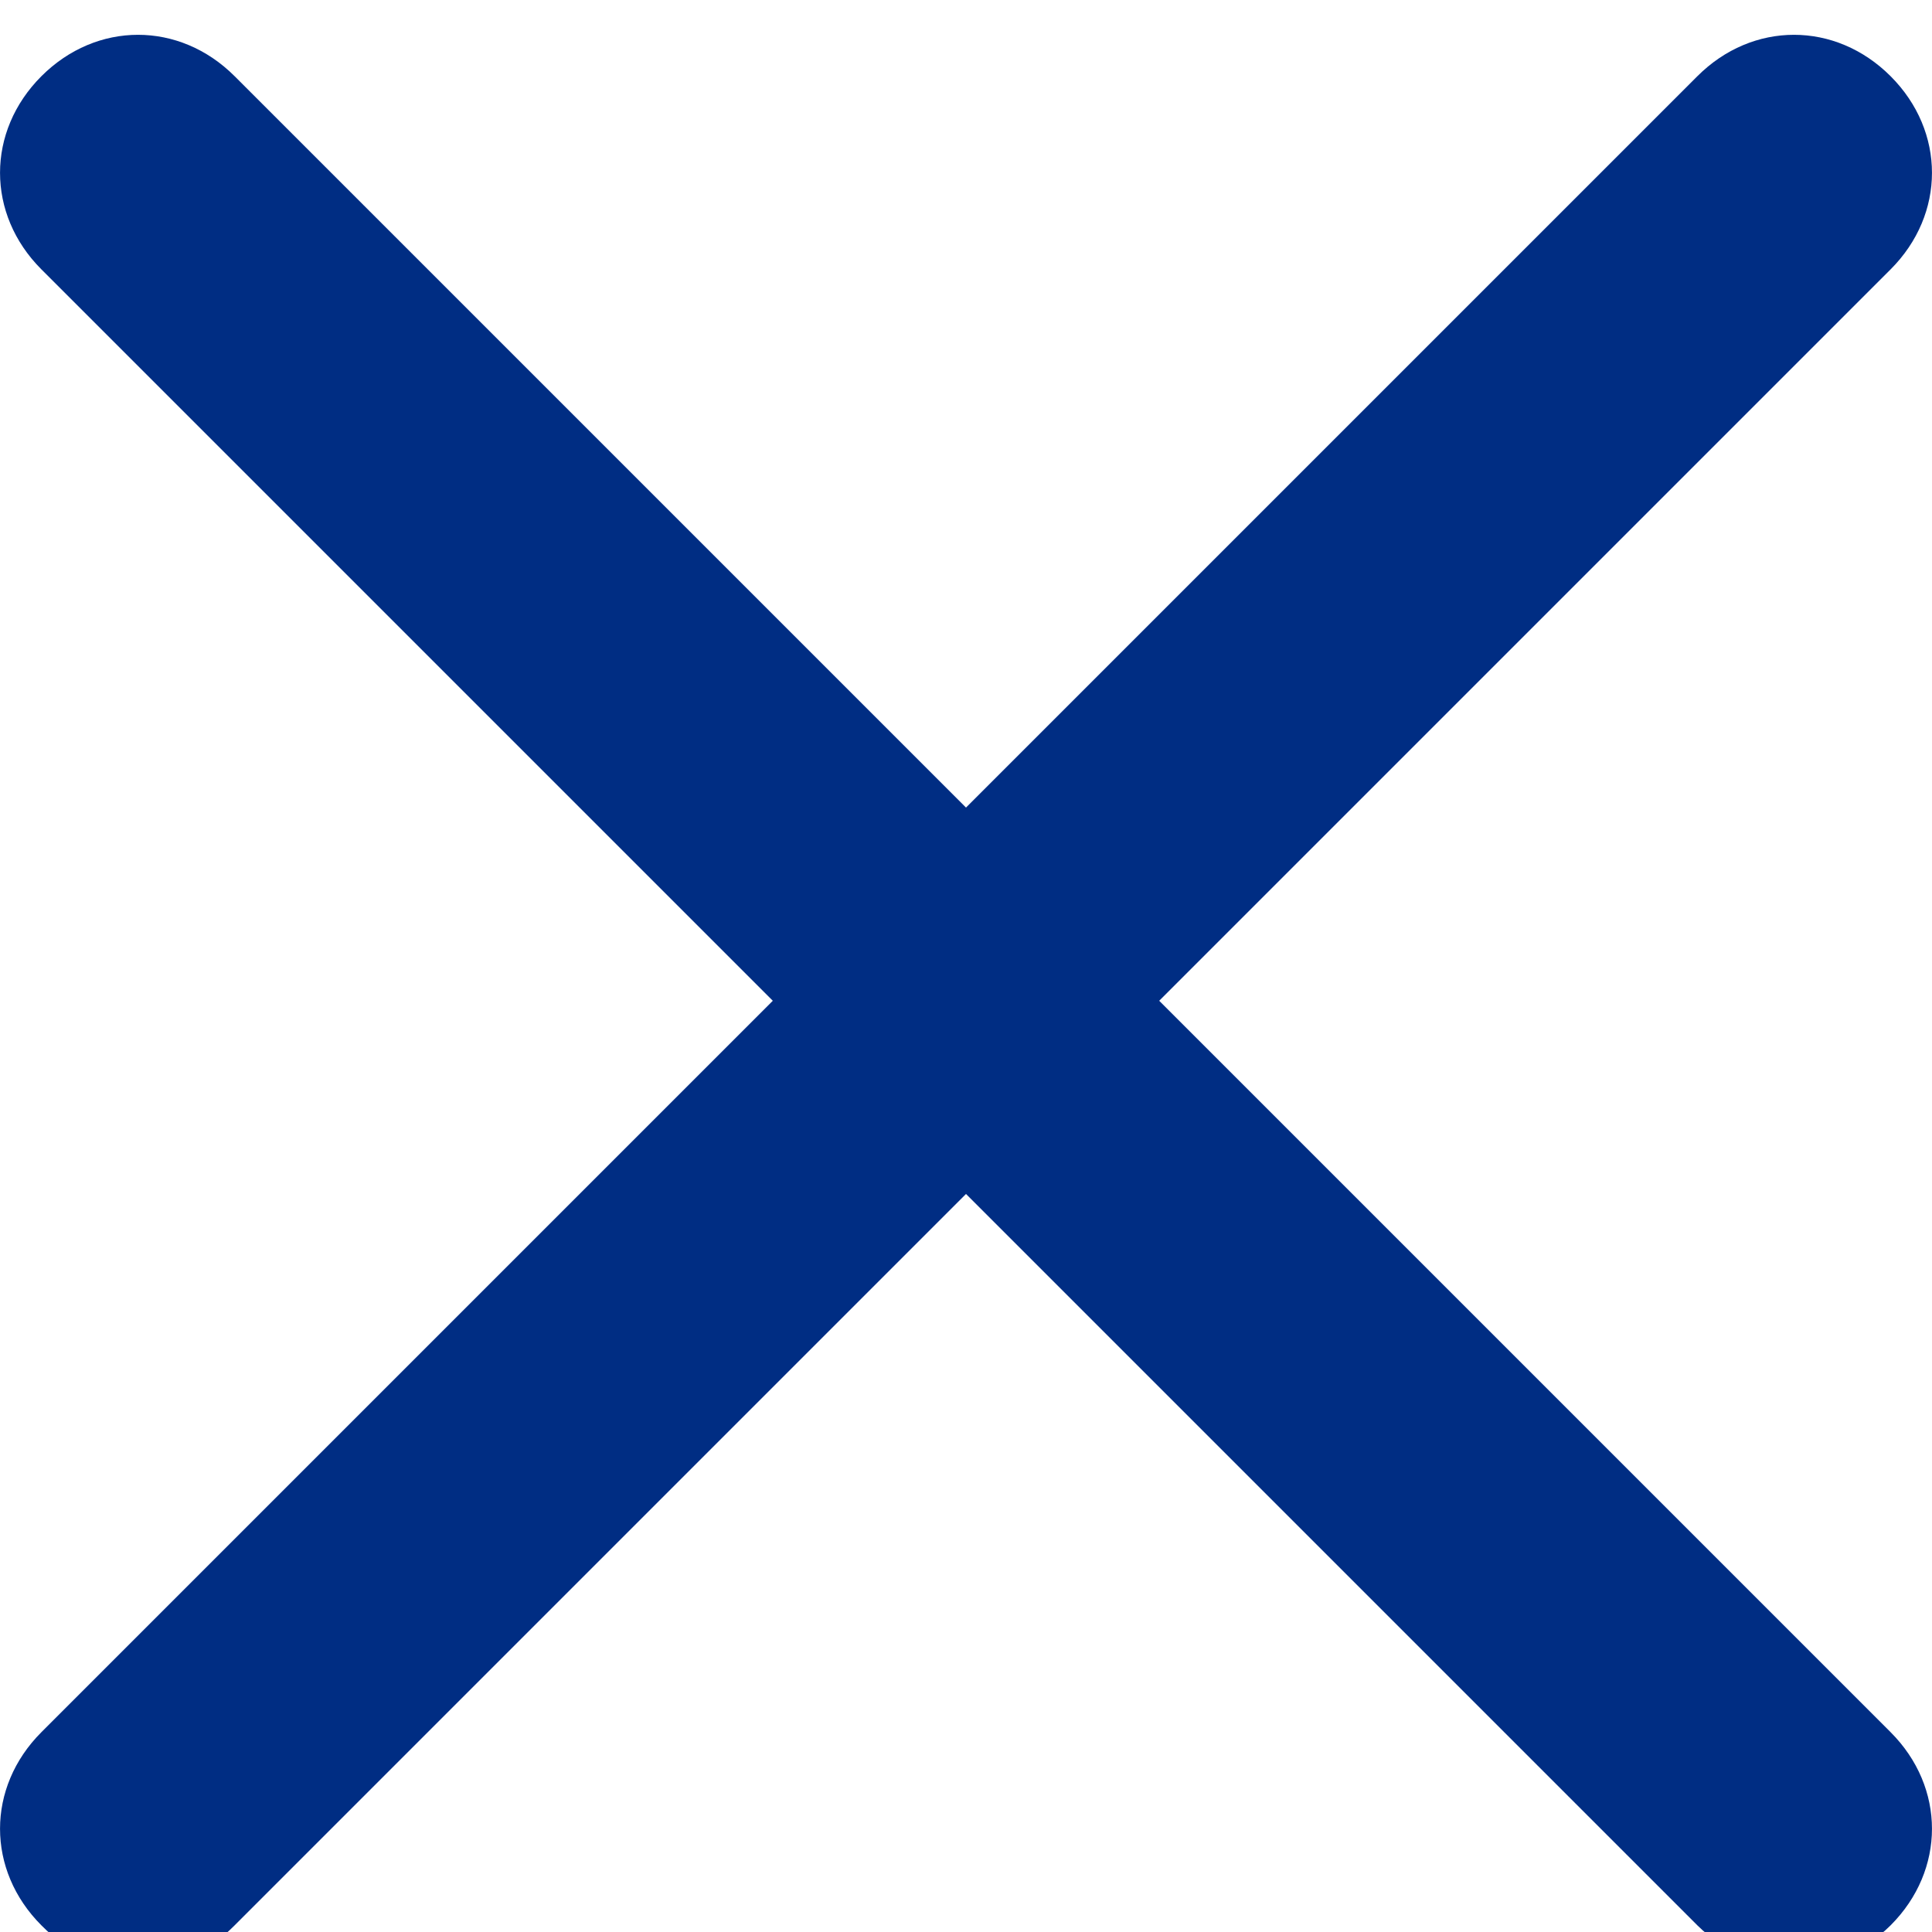 <?xml version="1.0" encoding="utf-8" ?>
<svg xmlns="http://www.w3.org/2000/svg" xmlns:xlink="http://www.w3.org/1999/xlink" width="16" height="16">
	<defs>
		<clipPath id="clip_0">
			<rect x="-824" y="-22" width="1440" height="1024" clip-rule="evenodd"/>
		</clipPath>
	</defs>
	<g clip-path="url(#clip_0)">
		<path fill="rgb(0,45,131)" stroke="none" transform="translate(0 0.288)" d="M15.657 0.343C15.2 -0.114 14.514 -0.114 14.057 0.343L8 6.4L1.943 0.343C1.486 -0.114 0.8 -0.114 0.343 0.343C-0.114 0.8 -0.114 1.486 0.343 1.943L6.4 8L0.343 14.057C-0.114 14.514 -0.114 15.2 0.343 15.657C0.571 15.886 0.8 16 1.143 16C1.486 16 1.714 15.886 1.943 15.657L8 9.6L14.057 15.657C14.286 15.886 14.629 16 14.857 16C15.086 16 15.429 15.886 15.657 15.657C16.114 15.2 16.114 14.514 15.657 14.057L9.6 8L15.657 1.943C16.114 1.486 16.114 0.8 15.657 0.343Z"/>
	</g>

</svg>